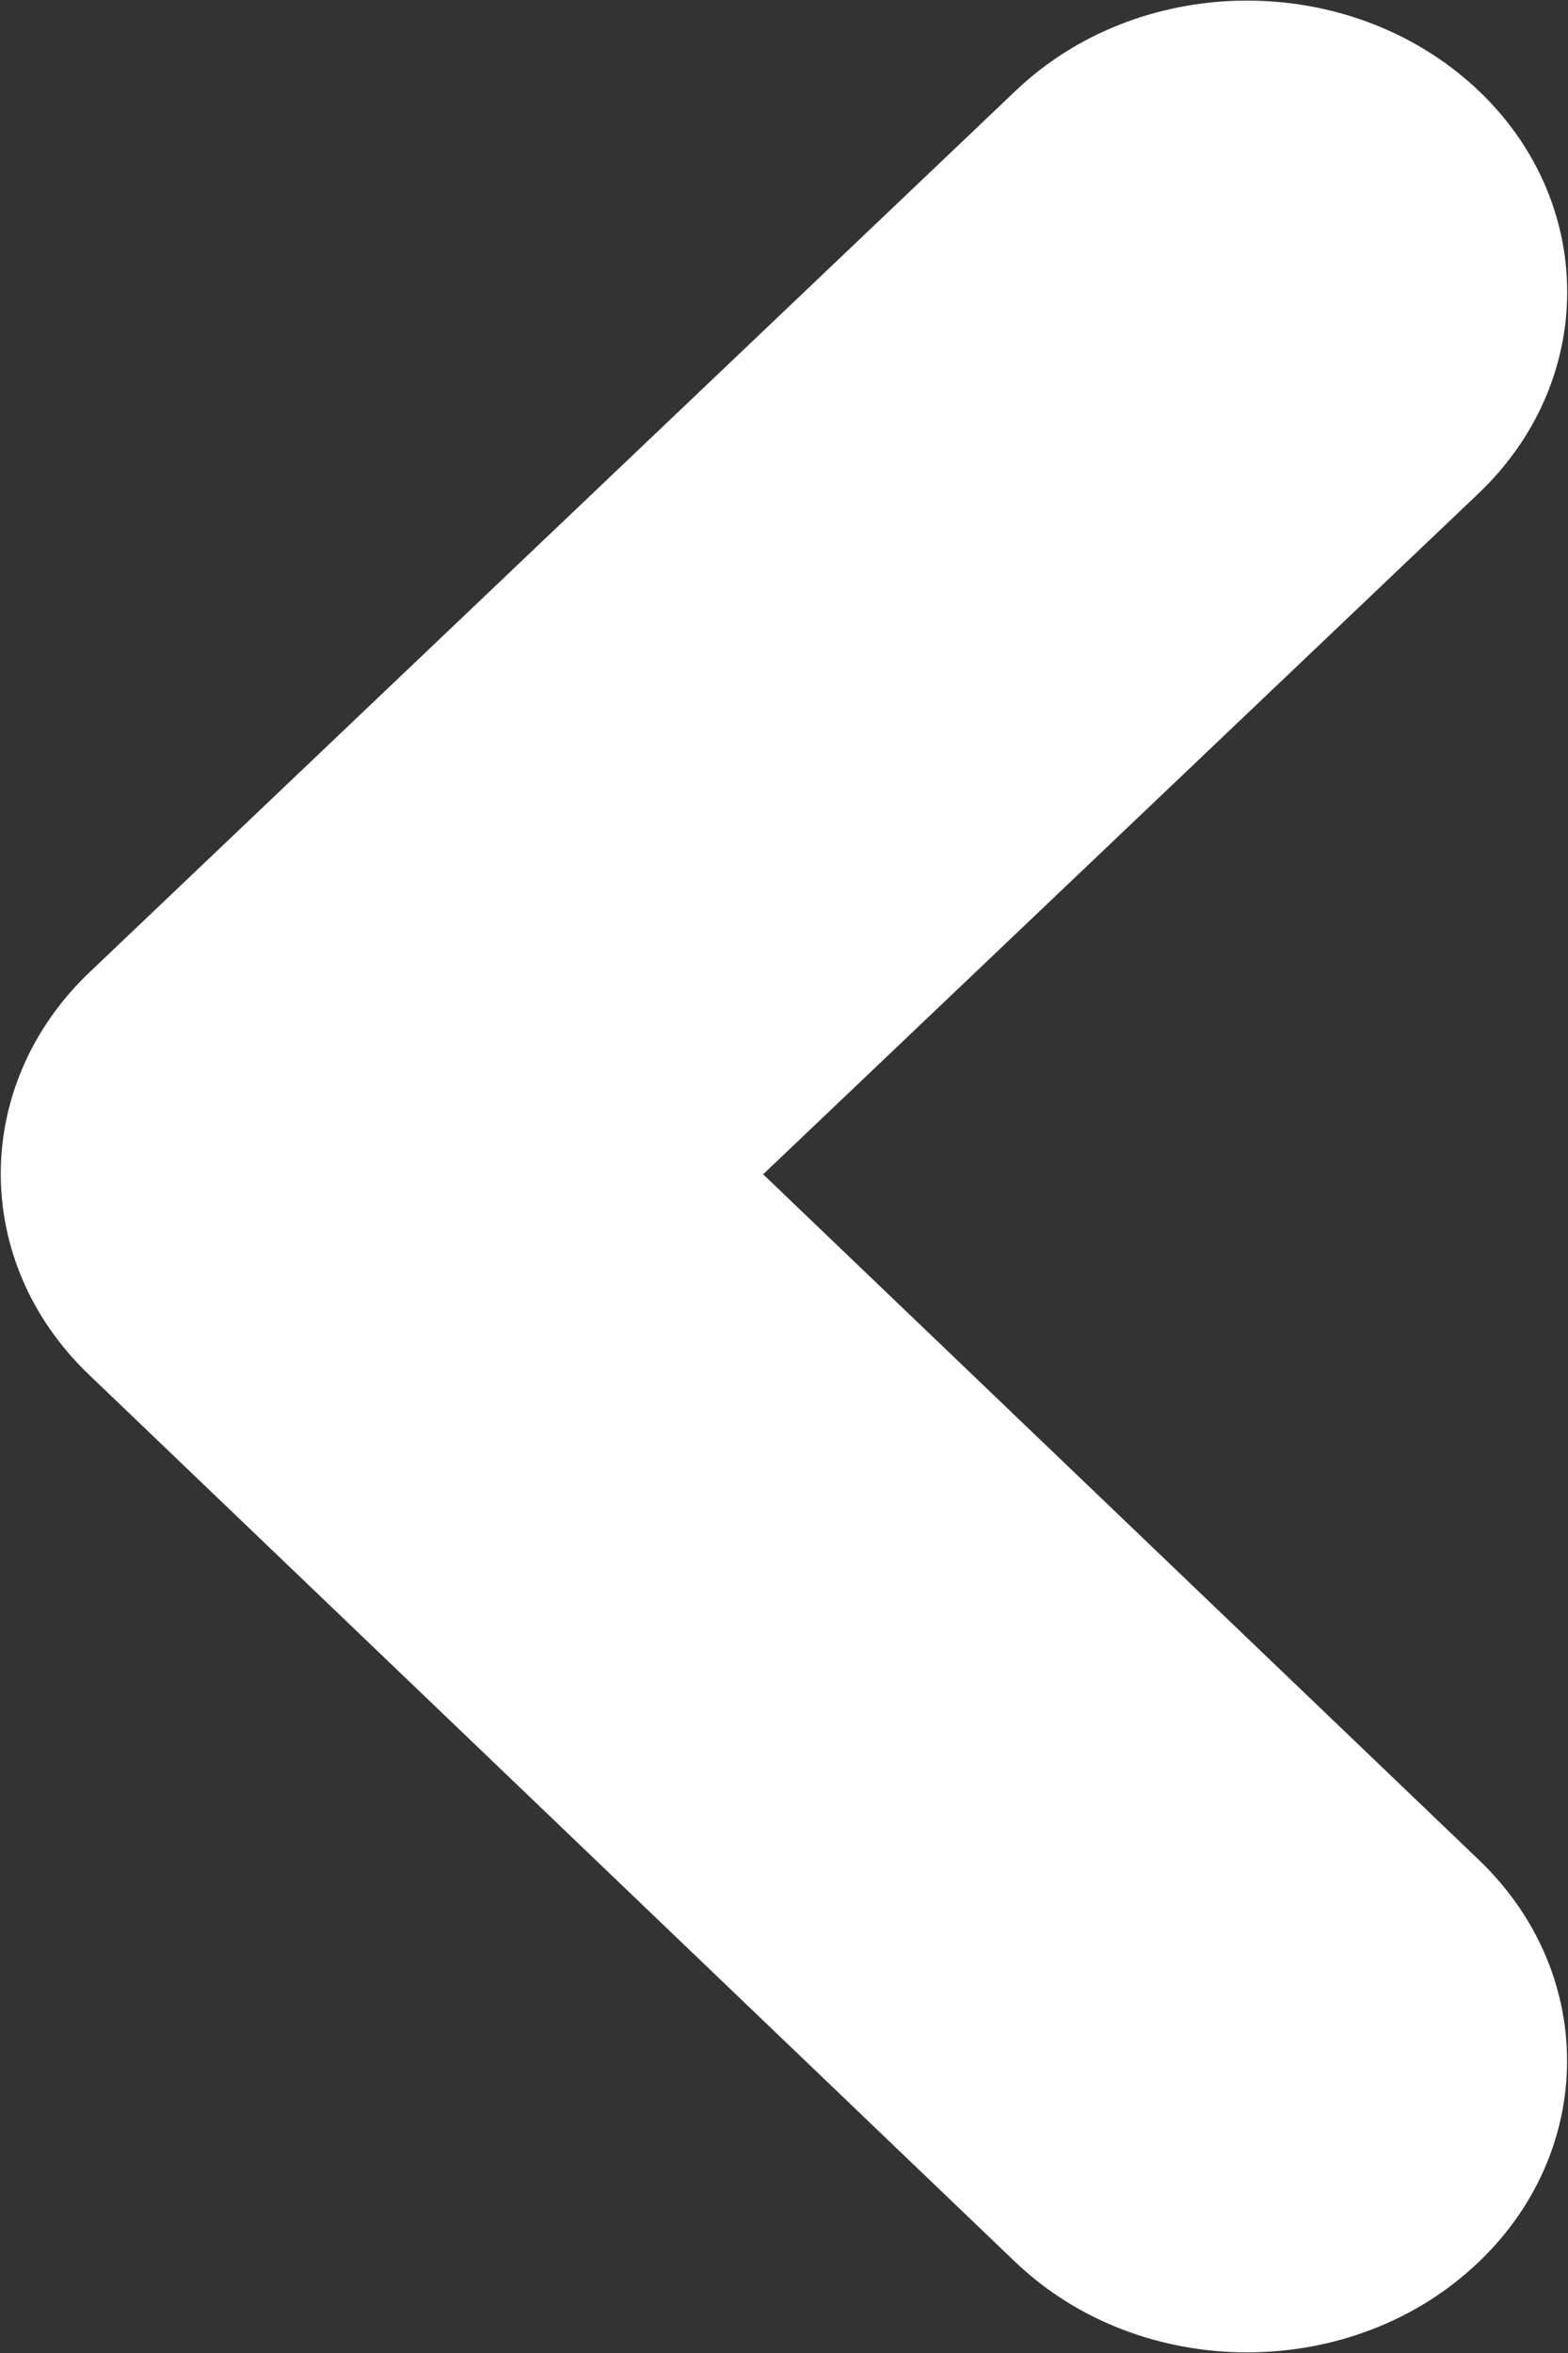 <?xml version="1.0" encoding="utf-8"?>
<!-- Generator: Adobe Illustrator 16.0.0, SVG Export Plug-In . SVG Version: 6.00 Build 0)  -->
<!DOCTYPE svg PUBLIC "-//W3C//DTD SVG 1.1//EN" "http://www.w3.org/Graphics/SVG/1.1/DTD/svg11.dtd">
<svg version="1.1" id="Layer_1" xmlns="http://www.w3.org/2000/svg" xmlns:xlink="http://www.w3.org/1999/xlink" x="0px" y="0px"
	 width="10px" height="15px" viewBox="0 0 10 15" enable-background="new 0 0 10 15" xml:space="preserve">
<rect x="0" y="0" width="10" height="15" fill="#333333" stroke="none"/>
<path fill="#FFFFFF" d="M7.953,14.996c0.506,0,1.012-0.169,1.406-0.511c0.817-0.707,0.85-1.883,0.074-2.627L4.867,7.486l4.562-4.34
	c0.778-0.741,0.751-1.918-0.064-2.627C8.549-0.19,7.258-0.164,6.479,0.577L0.571,6.198c-0.753,0.717-0.755,1.846-0.005,2.564
	l5.907,5.656C6.875,14.803,7.414,14.996,7.953,14.996z"/>
</svg>
